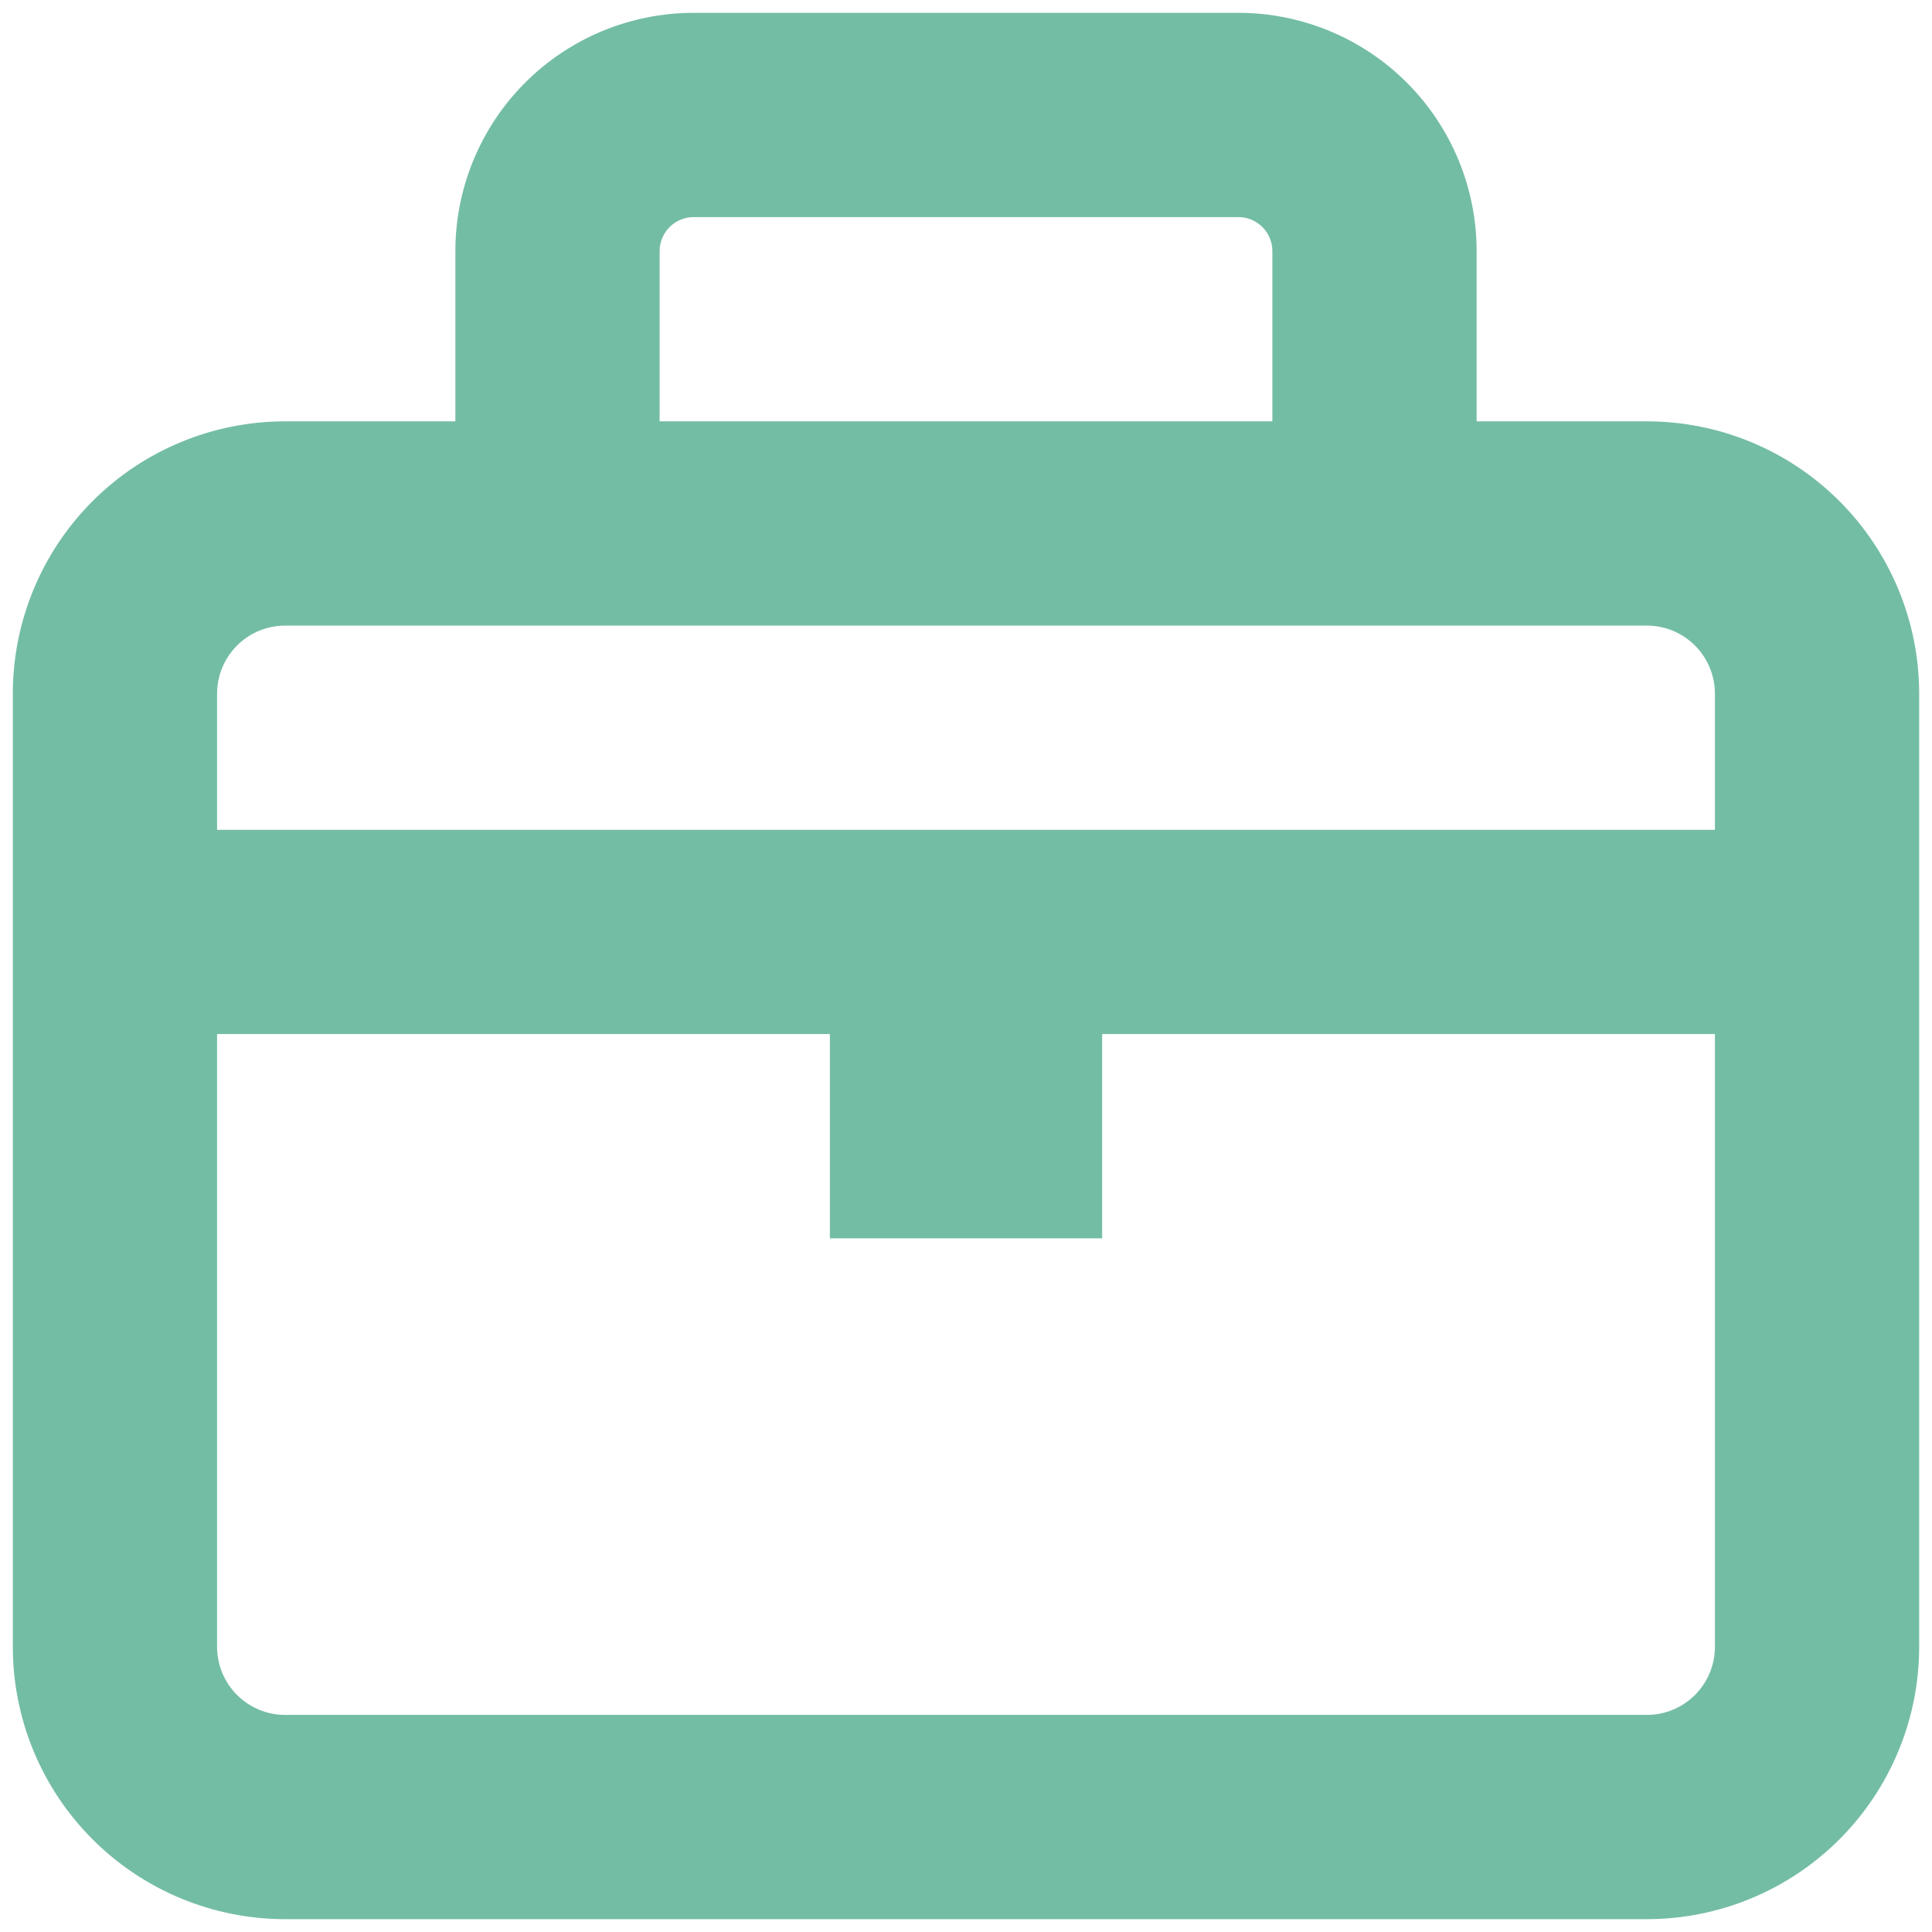 <svg width="47" height="47" viewBox="0 0 47 47" fill="none" xmlns="http://www.w3.org/2000/svg">
<path fill-rule="evenodd" clip-rule="evenodd" d="M16.875 0.312C15.338 0.312 13.863 0.923 12.776 2.01C11.689 3.097 11.078 4.572 11.078 6.109V10.25H6.938C5.18 10.25 3.495 10.948 2.253 12.19C1.01 13.433 0.312 15.118 0.312 16.875V40.062C0.312 41.82 1.01 43.505 2.253 44.747C3.495 45.989 5.18 46.688 6.938 46.688H40.062C41.82 46.688 43.505 45.989 44.747 44.747C45.989 43.505 46.688 41.82 46.688 40.062V16.875C46.688 15.118 45.989 13.433 44.747 12.19C43.505 10.948 41.82 10.25 40.062 10.25H35.922V6.109C35.922 4.572 35.311 3.097 34.224 2.01C33.137 0.923 31.662 0.312 30.125 0.312H16.875ZM30.953 10.25V6.109C30.953 5.89 30.866 5.679 30.711 5.524C30.555 5.369 30.345 5.281 30.125 5.281H16.875C16.655 5.281 16.445 5.369 16.289 5.524C16.134 5.679 16.047 5.89 16.047 6.109V10.25H30.953ZM6.938 15.219H40.062C40.502 15.219 40.923 15.393 41.234 15.704C41.544 16.015 41.719 16.436 41.719 16.875V20.188H5.281V16.875C5.281 16.436 5.456 16.015 5.766 15.704C6.077 15.393 6.498 15.219 6.938 15.219ZM5.281 25.156V40.062C5.281 40.502 5.456 40.923 5.766 41.234C6.077 41.544 6.498 41.719 6.938 41.719H40.062C40.502 41.719 40.923 41.544 41.234 41.234C41.544 40.923 41.719 40.502 41.719 40.062V25.156H26.812V30.125H20.188V25.156H5.281Z" fill="#74BDA5"/>
</svg>
